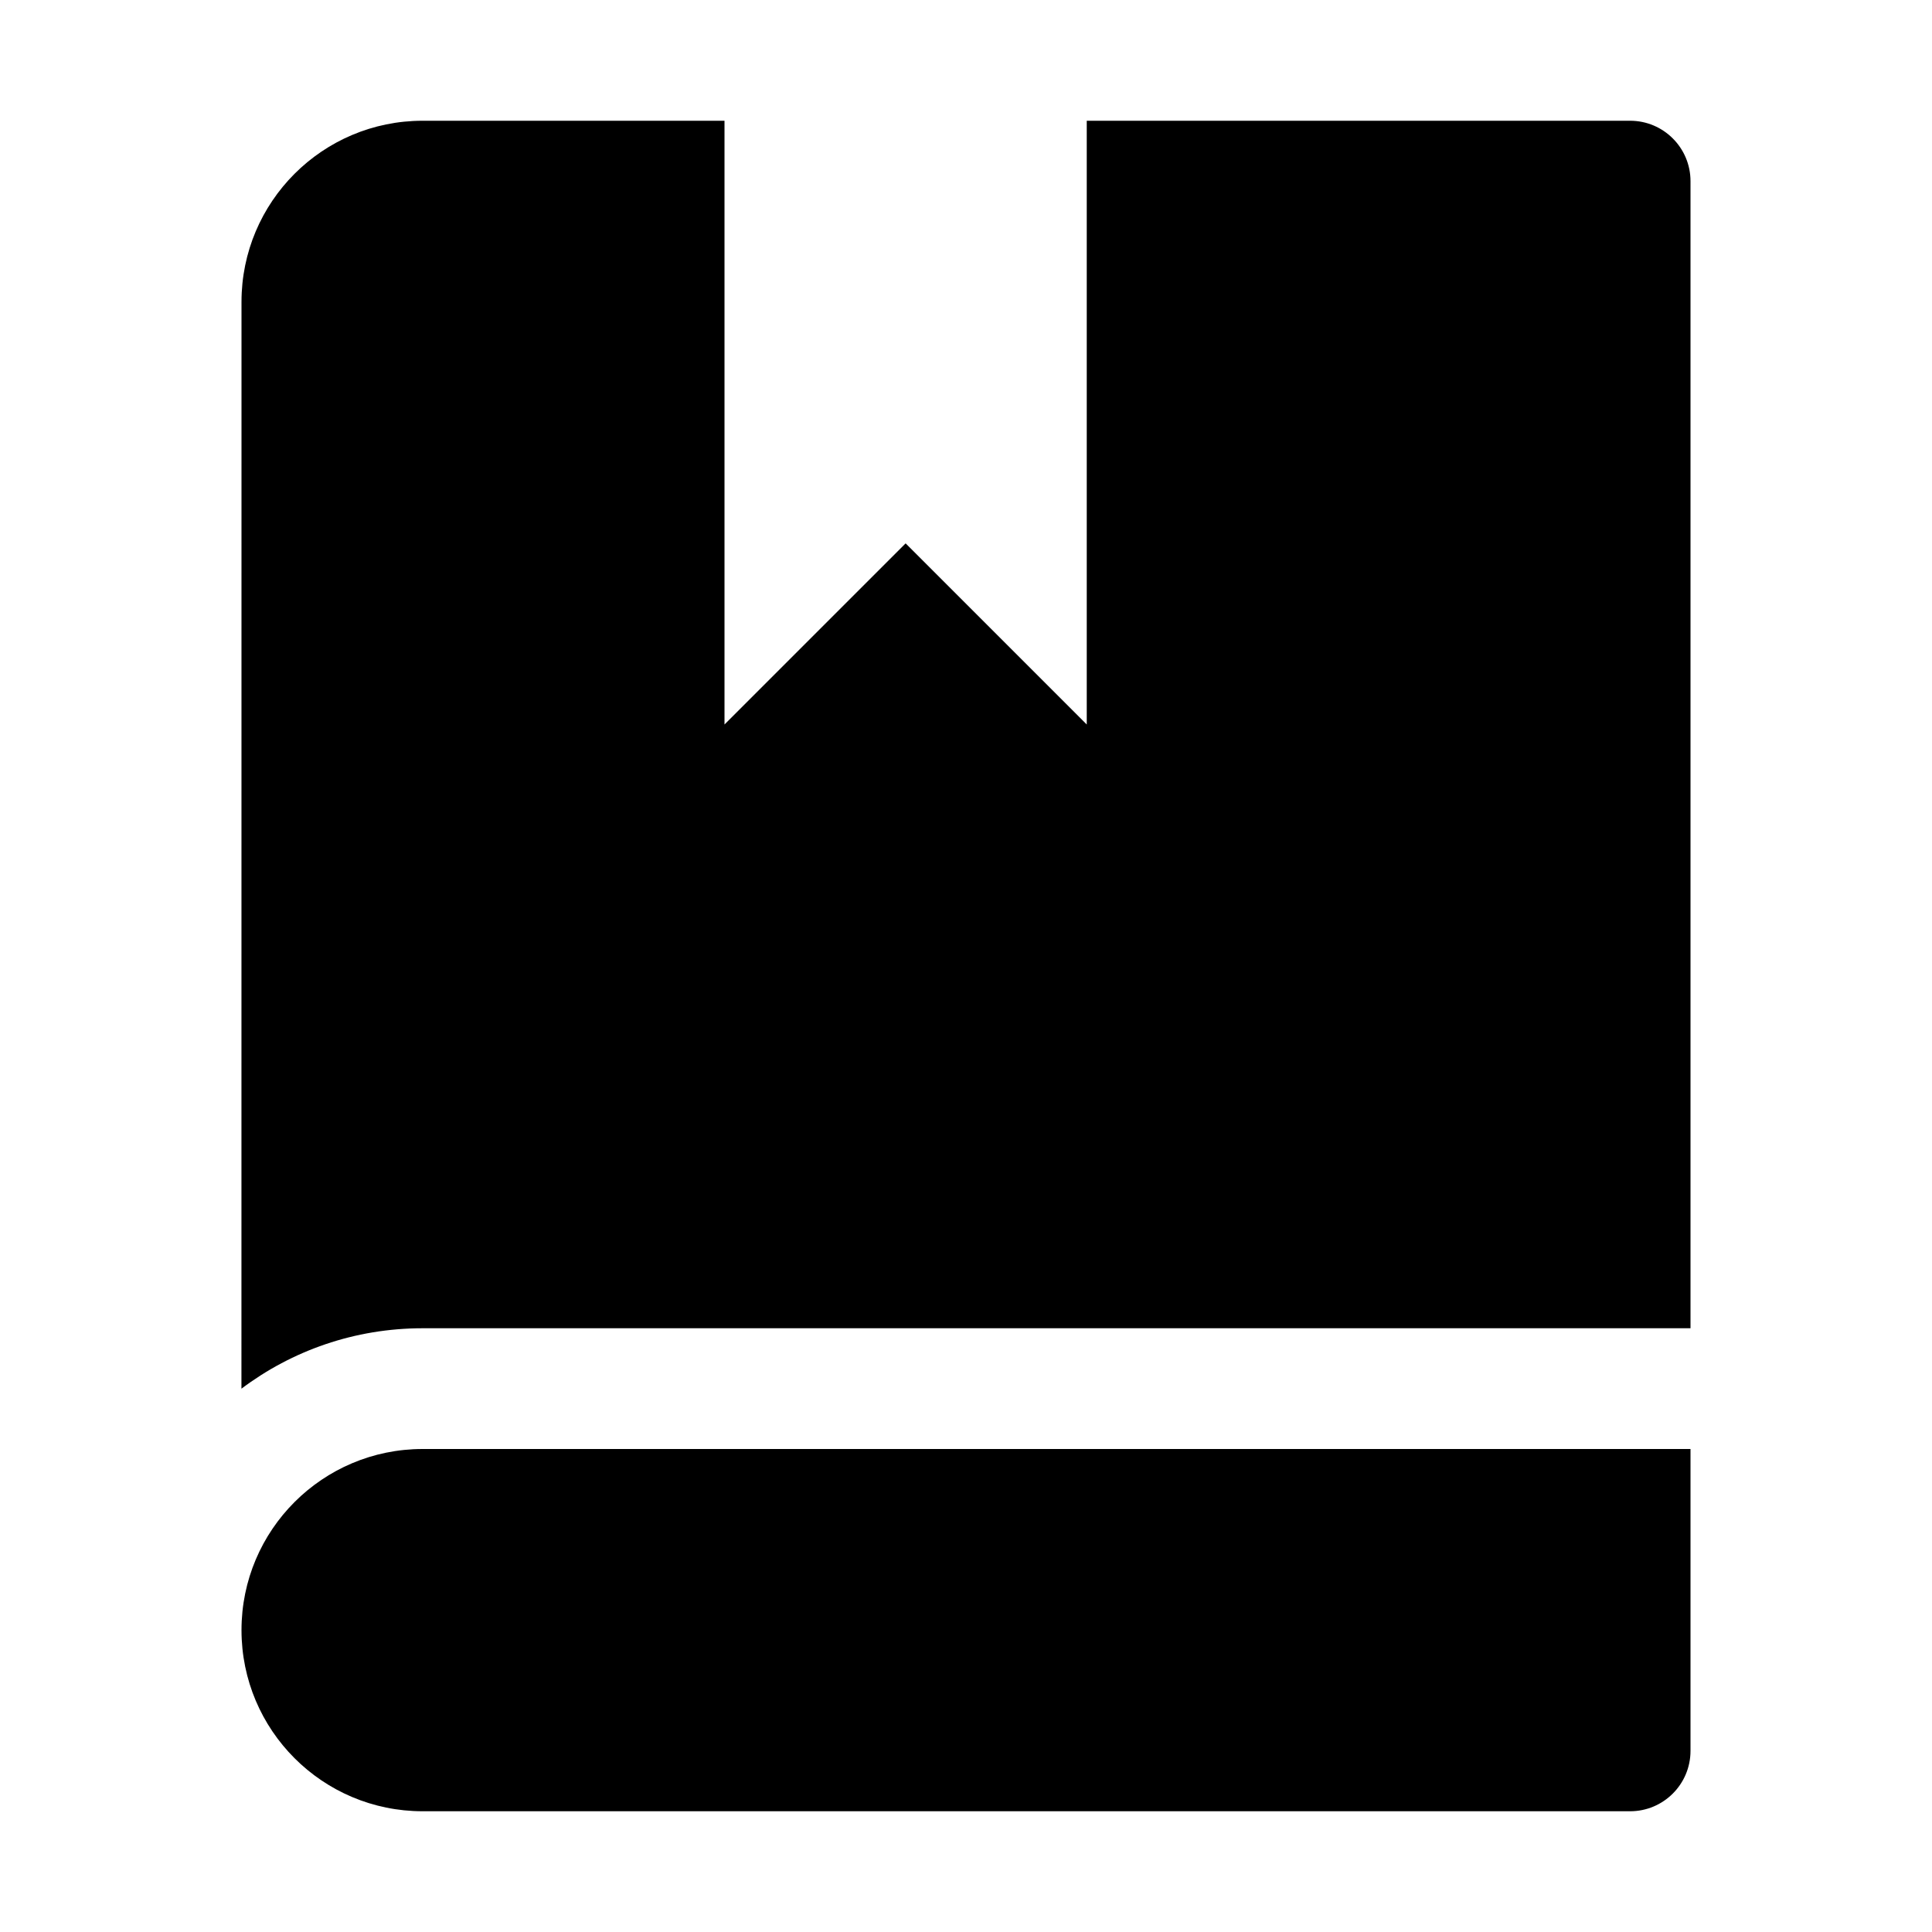 <svg xmlns="http://www.w3.org/2000/svg" width="32px" height="32px" viewBox="0 0 32 32" version="1.1">
    <title>fill-new-office-book-collection</title>
    <g id="fill-new-office-book-collection" stroke-width="1" fill-rule="evenodd">
        <path d="M27,2 C27.552,2 28,2.448 28,3 L28,22 L7,22 C5.874,22 4.835,22.372 3.999,23.001 L4,5 C4,3.343 5.343,2 7,2 L12,2 L12,12 L15,9 L18,12 L18,2 L27,2 Z M7,24 L28,24 L28,29 C28,29.552 27.552,30 27,30 L7,30 C5.343,30 4,28.657 4,27 C4,25.343 5.343,24 7,24 Z" id="&#24418;&#29366;" />
    </g>
</svg>